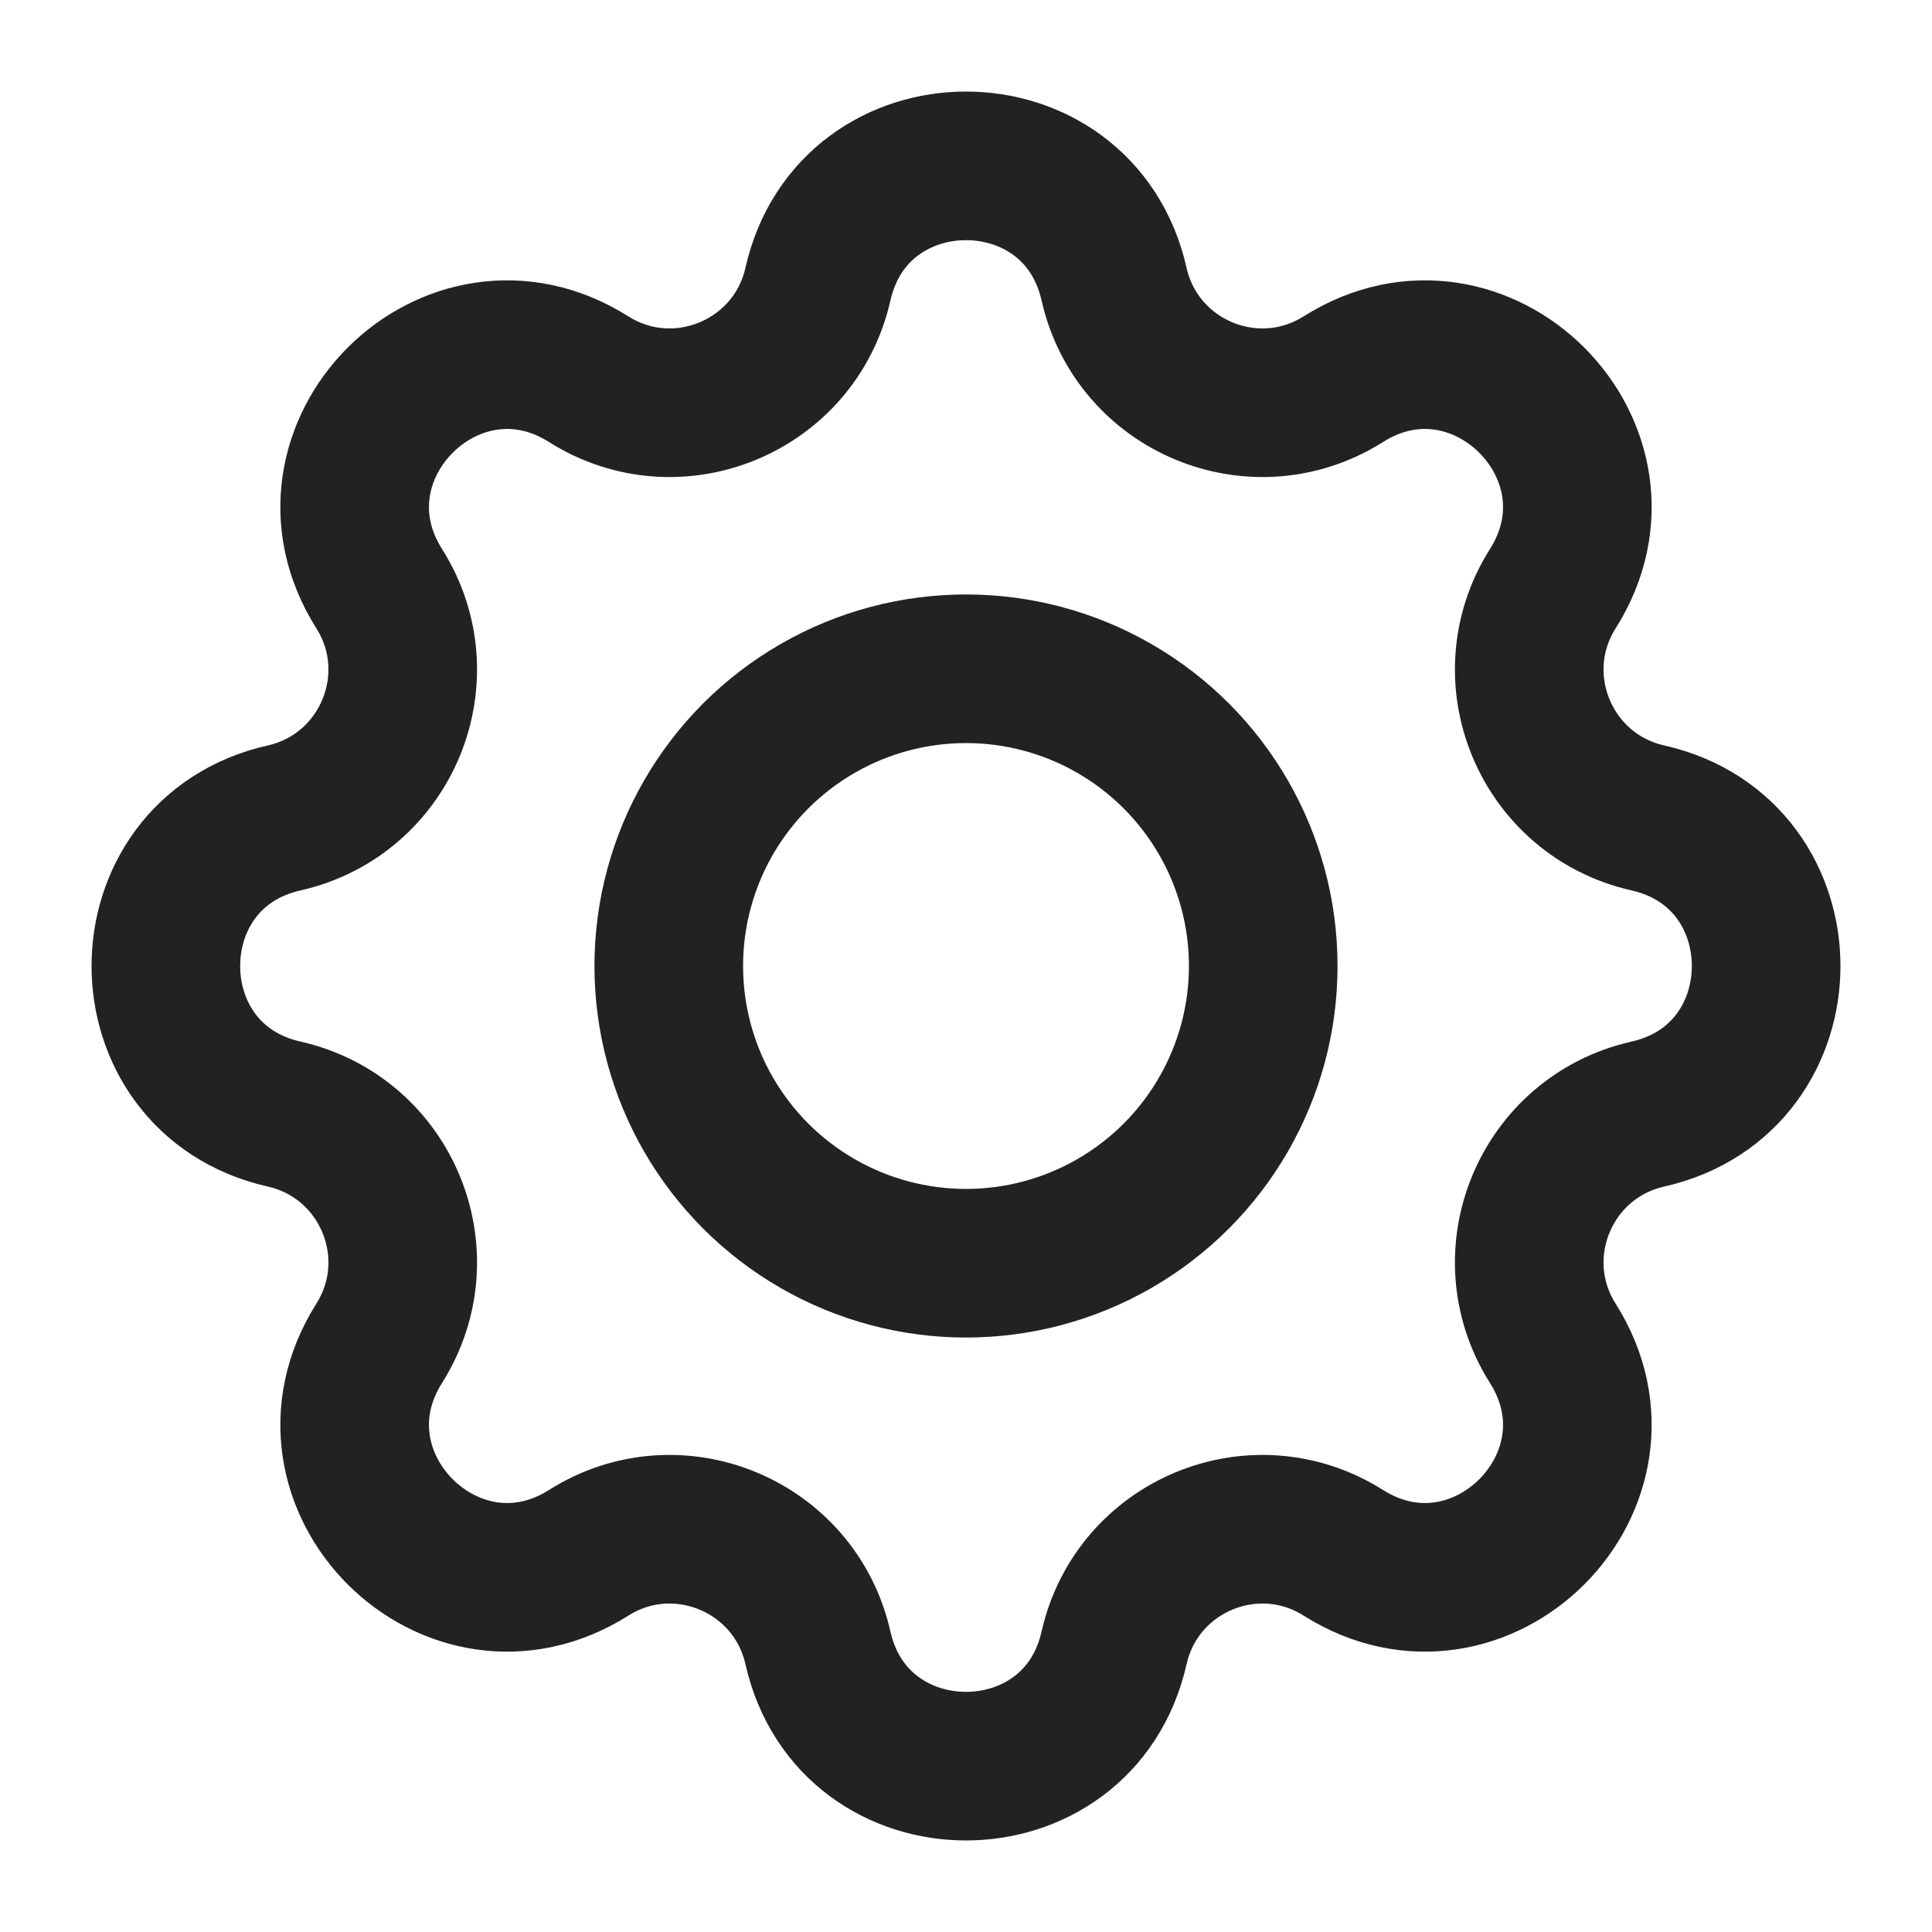 <svg width="26" height="26" viewBox="0 0 26 26" fill="none" xmlns="http://www.w3.org/2000/svg">
<g clip-path="url(#clip0_492_1510)">
<circle cx="13" cy="13" r="4" stroke="#222222" stroke-width="2"/>
<path d="M11.007 3.825C11.486 1.701 14.514 1.701 14.993 3.825V3.825C15.305 5.202 16.884 5.856 18.078 5.103V5.103C19.92 3.94 22.06 6.08 20.897 7.922V7.922C20.143 9.115 20.798 10.695 22.175 11.007V11.007C24.299 11.486 24.299 14.514 22.175 14.993V14.993C20.798 15.305 20.143 16.884 20.897 18.078V18.078C22.06 19.92 19.92 22.06 18.078 20.897V20.897C16.884 20.143 15.305 20.798 14.993 22.175V22.175C14.514 24.299 11.486 24.299 11.007 22.175V22.175C10.695 20.798 9.115 20.143 7.922 20.897V20.897C6.08 22.06 3.94 19.92 5.103 18.078V18.078C5.856 16.884 5.202 15.305 3.825 14.993V14.993C1.701 14.514 1.701 11.486 3.825 11.007V11.007C5.202 10.695 5.856 9.115 5.103 7.922V7.922C3.94 6.08 6.08 3.94 7.922 5.103V5.103C9.115 5.856 10.695 5.202 11.007 3.825V3.825Z" stroke="#222222" stroke-width="2"/>
</g>
<defs>
<clipPath id="clip0_492_1510">
<rect width="26" height="26" fill="white"/>
</clipPath>
</defs>
</svg>
